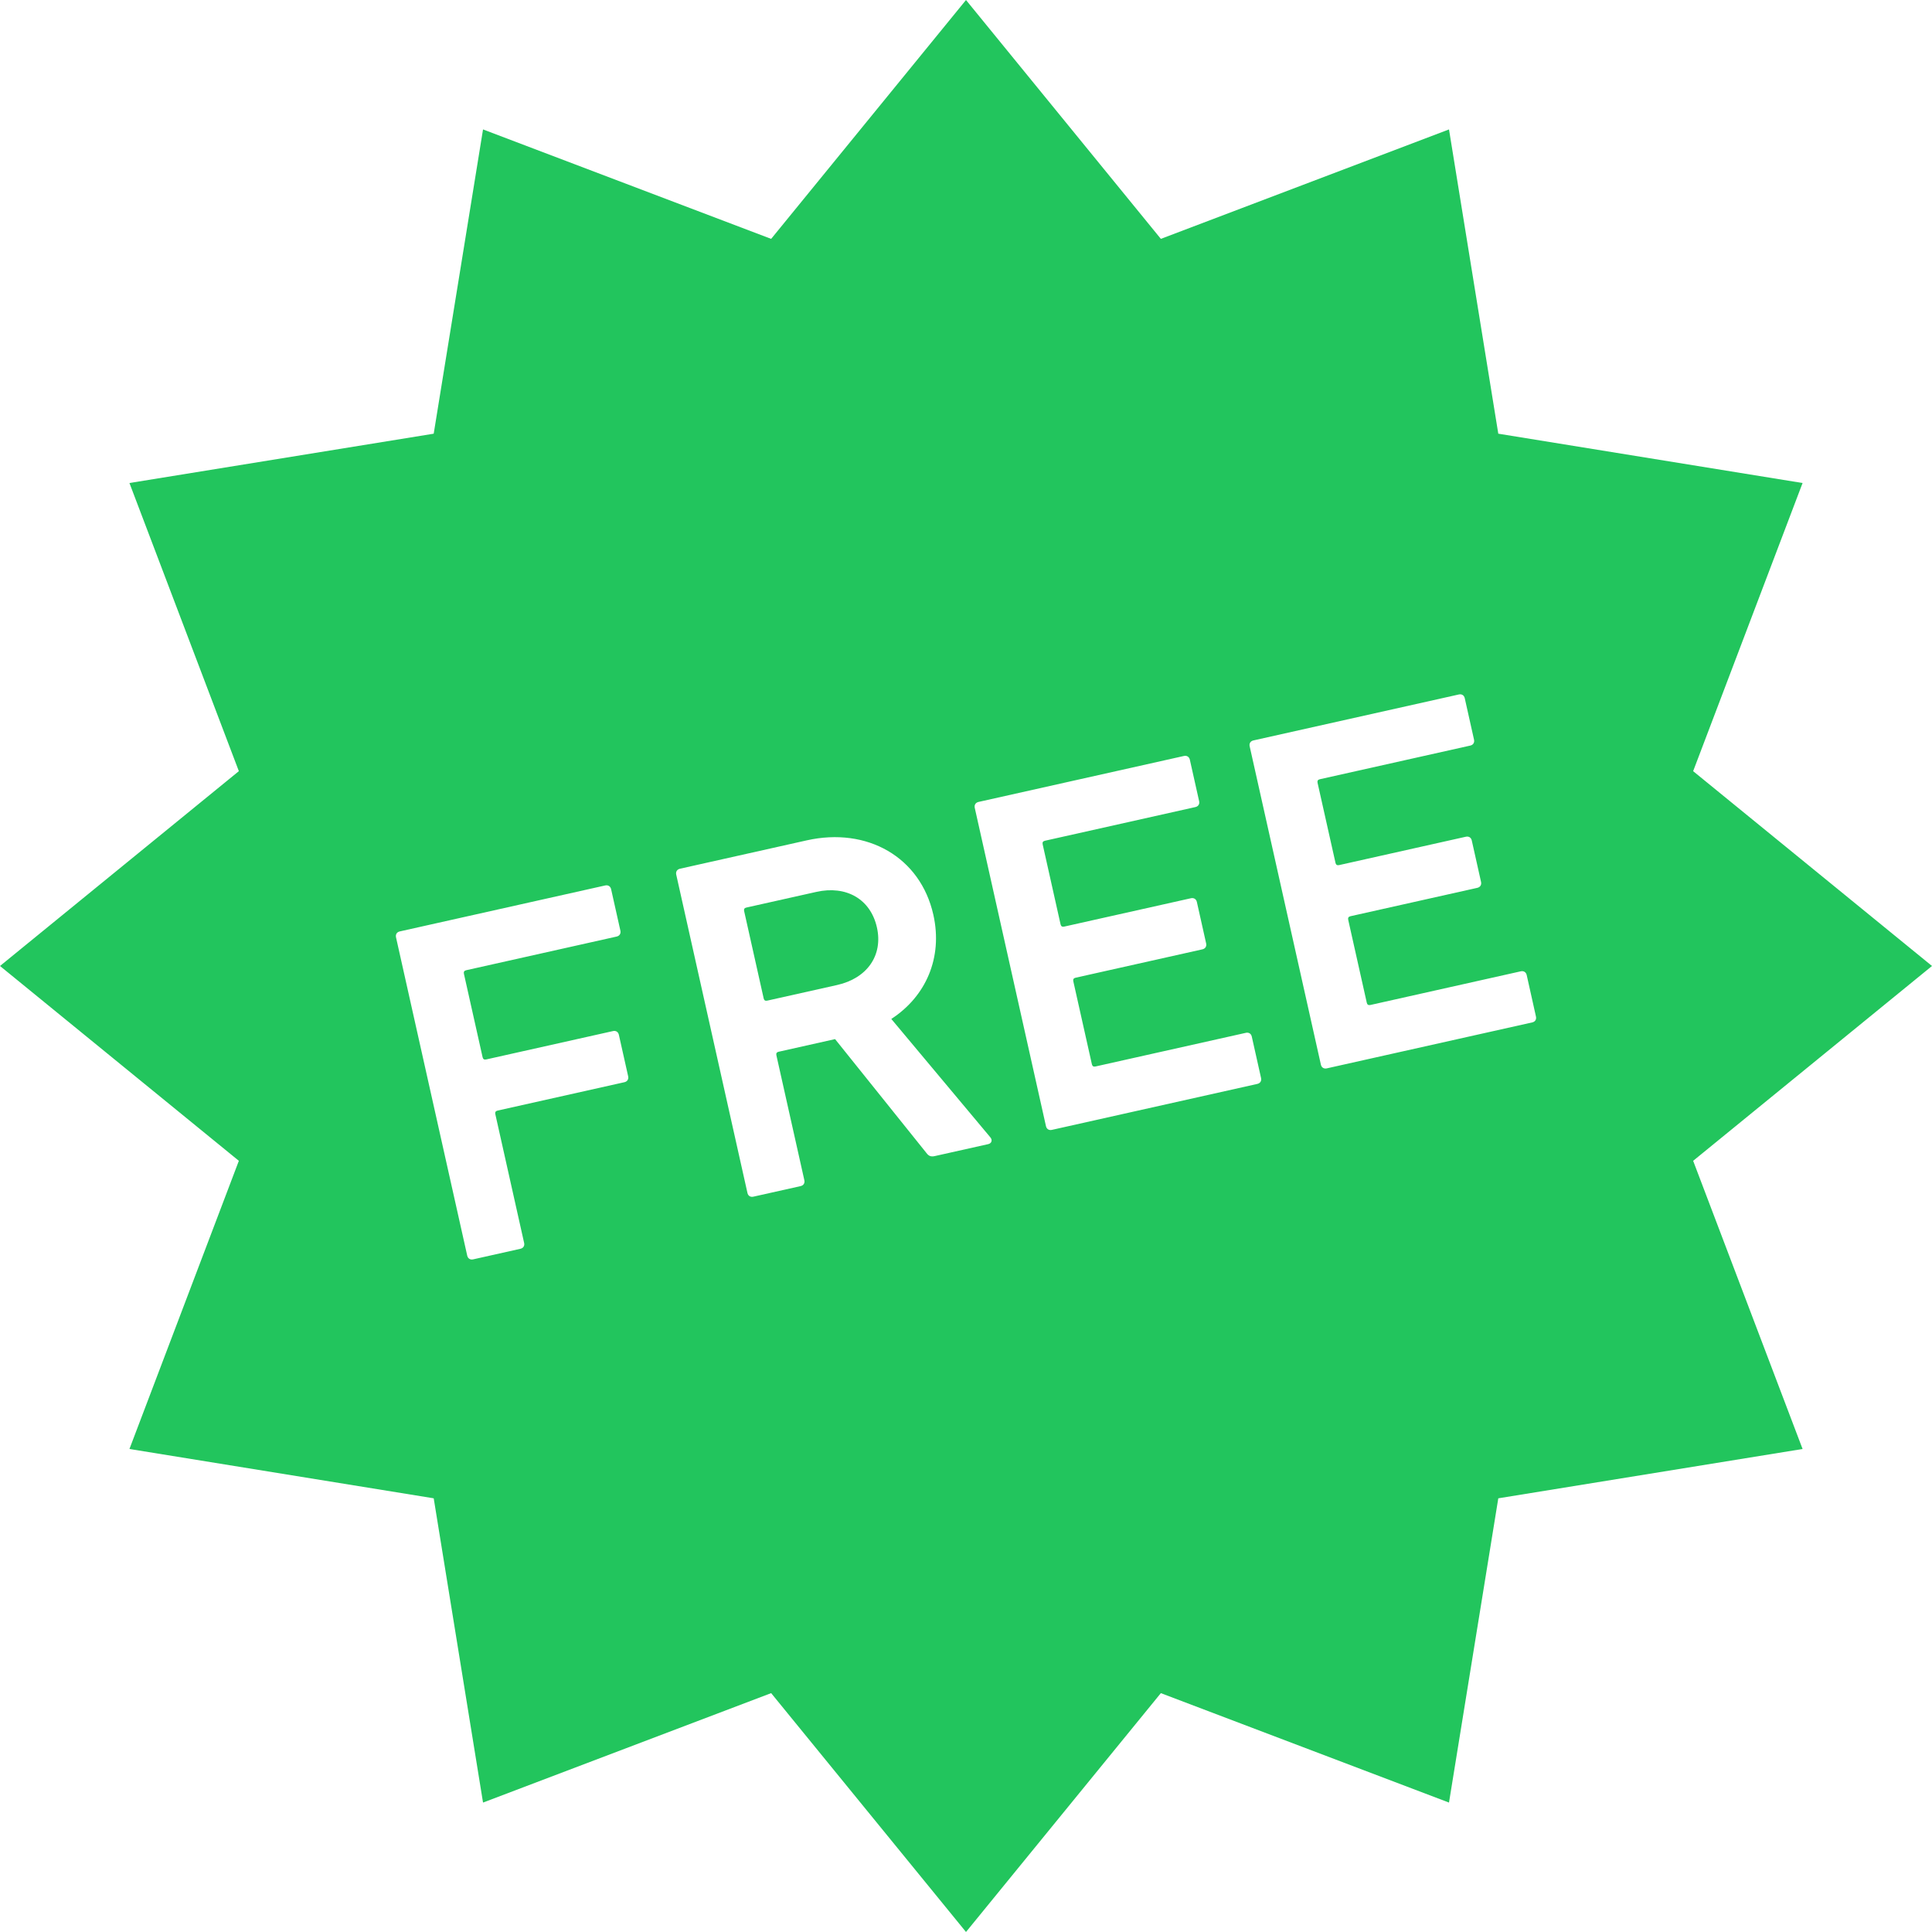 <!--?xml version="1.0" encoding="utf-8"?-->
<!-- Generator: Adobe Illustrator 18.1.1, SVG Export Plug-In . SVG Version: 6.00 Build 0)  -->

<svg version="1.1" id="_x32_" xmlns="http://www.w3.org/2000/svg" xmlns:xlink="http://www.w3.org/1999/xlink" x="0px" y="0px" viewBox="0 0 512 512" style="width: 256px; height: 256px; opacity: 1;" xml:space="preserve">
<style type="text/css">
	.st0{fill:#4B4B4B;}
</style>
<g>
	<path class="st0" d="M216.332,236.363l-18.534,4.145c-0.515,0.112-0.712,0.423-0.592,0.945l5.174,23.13
		c0.113,0.515,0.423,0.712,0.938,0.599l18.533-4.145c7.924-1.777,12.203-7.832,10.546-15.248
		C230.706,238.245,224.249,234.587,216.332,236.363z" style="fill: rgb(34, 197, 93);"></path>
	<path class="st0" d="M512,255.996l-63.299-51.631l29.002-76.362l-80.641-13.07L384,34.3l-76.361,29.002L256,0.004l-51.638,63.299
		L128.007,34.3l-13.07,80.634l-80.634,13.07l28.995,76.362L0,255.996l63.299,51.632l-28.995,76.368l80.634,13.07l13.07,80.633
		l76.355-29.002L256,511.996l51.638-63.298L384,477.7l13.063-80.633l80.641-13.07l-29.002-76.368L512,255.996z M165.476,286.796
		l-33.613,7.522c-0.515,0.113-0.712,0.43-0.599,0.938l7.635,34.127c0.176,0.769-0.218,1.389-0.987,1.558l-12.527,2.805
		c-0.768,0.17-1.389-0.225-1.565-0.987l-18.872-84.356c-0.169-0.776,0.225-1.396,0.994-1.565l54.444-12.182
		c0.768-0.17,1.389,0.225,1.565,0.987l2.46,10.997c0.169,0.762-0.225,1.389-0.994,1.558l-39.88,8.925
		c-0.507,0.113-0.705,0.423-0.592,0.944l4.949,22.108c0.112,0.508,0.423,0.705,0.938,0.593l33.612-7.522
		c0.769-0.176,1.396,0.225,1.565,0.994l2.461,10.99C166.639,286,166.244,286.62,165.476,286.796z M261.88,303.208l-14.184,3.172
		c-1.015,0.226-1.614-0.043-2.2-0.846l-24.194-30.158l-14.952,3.349c-0.514,0.112-0.712,0.422-0.599,0.937l7.409,33.106
		c0.17,0.768-0.218,1.389-0.994,1.565l-12.52,2.799c-0.776,0.176-1.396-0.219-1.565-0.988l-18.872-84.355
		c-0.176-0.768,0.219-1.389,0.987-1.565l33.613-7.522c15.981-3.574,30.109,4.406,33.542,19.739
		c2.545,11.378-2.002,21.656-11.146,27.592l26.196,31.314C263.12,302.129,262.782,303.01,261.88,303.208z M333.207,287.247
		l-54.451,12.182c-0.768,0.176-1.388-0.219-1.564-0.987l-18.872-84.355c-0.169-0.769,0.225-1.389,0.994-1.565l54.444-12.182
		c0.768-0.17,1.389,0.225,1.565,0.994l2.46,10.99c0.169,0.769-0.226,1.389-0.994,1.558l-39.88,8.926
		c-0.507,0.112-0.705,0.423-0.592,0.944l4.744,21.212c0.12,0.508,0.43,0.712,0.938,0.599l33.612-7.522
		c0.775-0.169,1.396,0.226,1.572,0.987l2.46,10.998c0.169,0.761-0.225,1.389-1.001,1.558l-33.612,7.522
		c-0.508,0.113-0.705,0.43-0.592,0.938l4.92,21.98c0.113,0.515,0.423,0.719,0.938,0.606l39.88-8.925
		c0.762-0.169,1.389,0.226,1.558,0.988l2.46,10.997C334.364,286.458,333.969,287.078,333.207,287.247z M406.058,270.948
		l-54.451,12.182c-0.761,0.169-1.388-0.219-1.558-0.987l-18.871-84.356c-0.176-0.768,0.218-1.395,0.987-1.565l54.452-12.182
		c0.768-0.169,1.388,0.226,1.558,0.994l2.46,10.991c0.169,0.768-0.226,1.389-0.987,1.558l-39.88,8.924
		c-0.514,0.113-0.712,0.423-0.599,0.945l4.752,21.213c0.113,0.507,0.423,0.712,0.937,0.599l33.613-7.522
		c0.768-0.169,1.395,0.218,1.565,0.987l2.46,10.998c0.169,0.761-0.225,1.388-0.994,1.558l-33.612,7.522
		c-0.515,0.112-0.712,0.43-0.599,0.938l4.92,21.981c0.113,0.514,0.423,0.719,0.945,0.606l39.872-8.925
		c0.768-0.169,1.389,0.226,1.565,0.987l2.453,10.998C407.221,270.159,406.827,270.78,406.058,270.948z" style="fill: rgb(34, 197, 93);"></path>
</g>
</svg>
